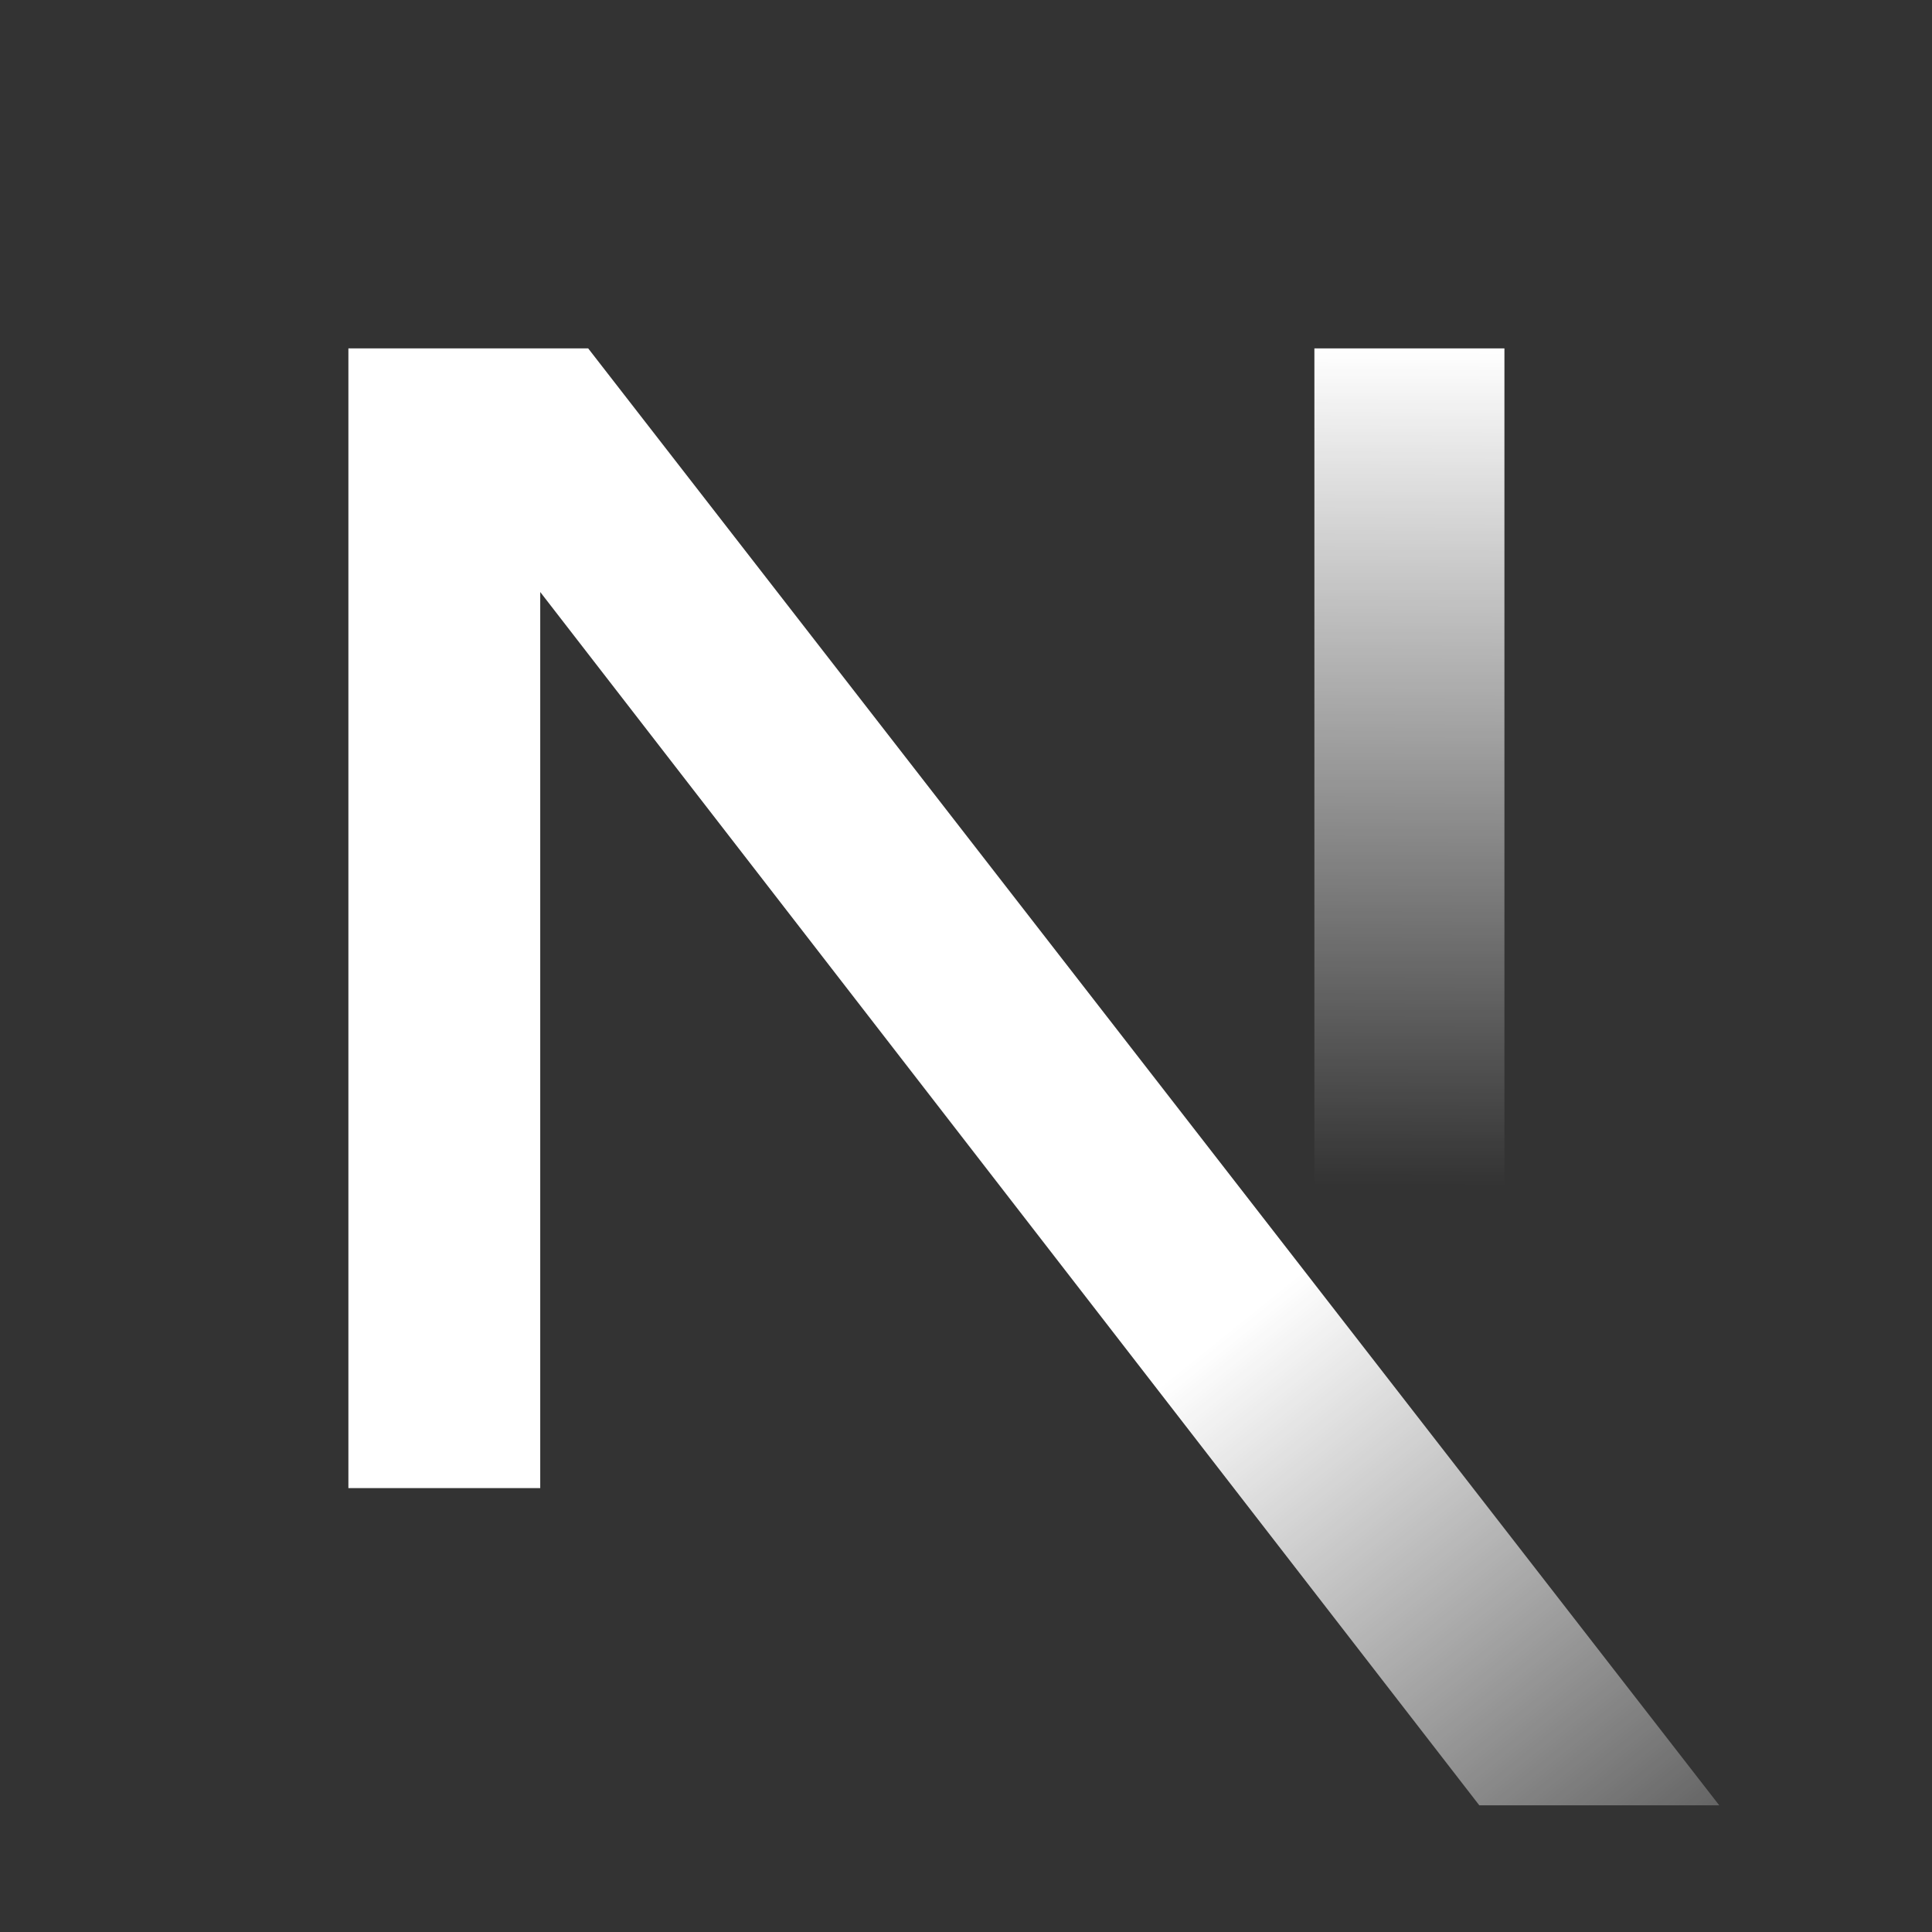 <svg width="122" height="122" viewBox="0 0 122 122" fill="none" xmlns="http://www.w3.org/2000/svg">

  <rect x="0" y="0" width="122" height="122" fill="#333333" stroke="none"/>

  <g clip-path="url(#clip0_2013_4)">
    <g clip-path="url(#clip1_2013_4)">
      <path
        d="M117.508 125.52L37.142 22H22V93.97H34.114V37.384L107.999 132.845C111.333 130.614 114.509 128.165 117.508 125.52Z"
        fill="url(#paint0_linear_2013_4)" />
      <path d="M95 22H83V94H95V22Z" fill="url(#paint1_linear_2013_4)" />
    </g>
  </g>
  <defs>
    <linearGradient id="paint0_linear_2013_4" x1="77" y1="84.5" x2="112.5" y2="128.5"
      gradientUnits="userSpaceOnUse">
      <stop stop-color="#FFFFFF" />
      <stop offset="1" stop-color="#FFFFFF" stop-opacity="0" />
    </linearGradient>
    <linearGradient id="paint1_linear_2013_4" x1="89" y1="22" x2="88.799" y2="74.875"
      gradientUnits="userSpaceOnUse">
      <stop stop-color="#FFFFFF" />
      <stop offset="1" stop-color="#FFFFFF" stop-opacity="0" />
    </linearGradient>
    <clipPath id="clip0_2013_4">
      <rect width="122" height="122" fill="#FFFFFF" />
    </clipPath>
    <clipPath id="clip1_2013_4">
      <rect width="146" height="146" fill="#FFFFFF" transform="translate(-32 -32)" />
    </clipPath>
  </defs>
</svg>
